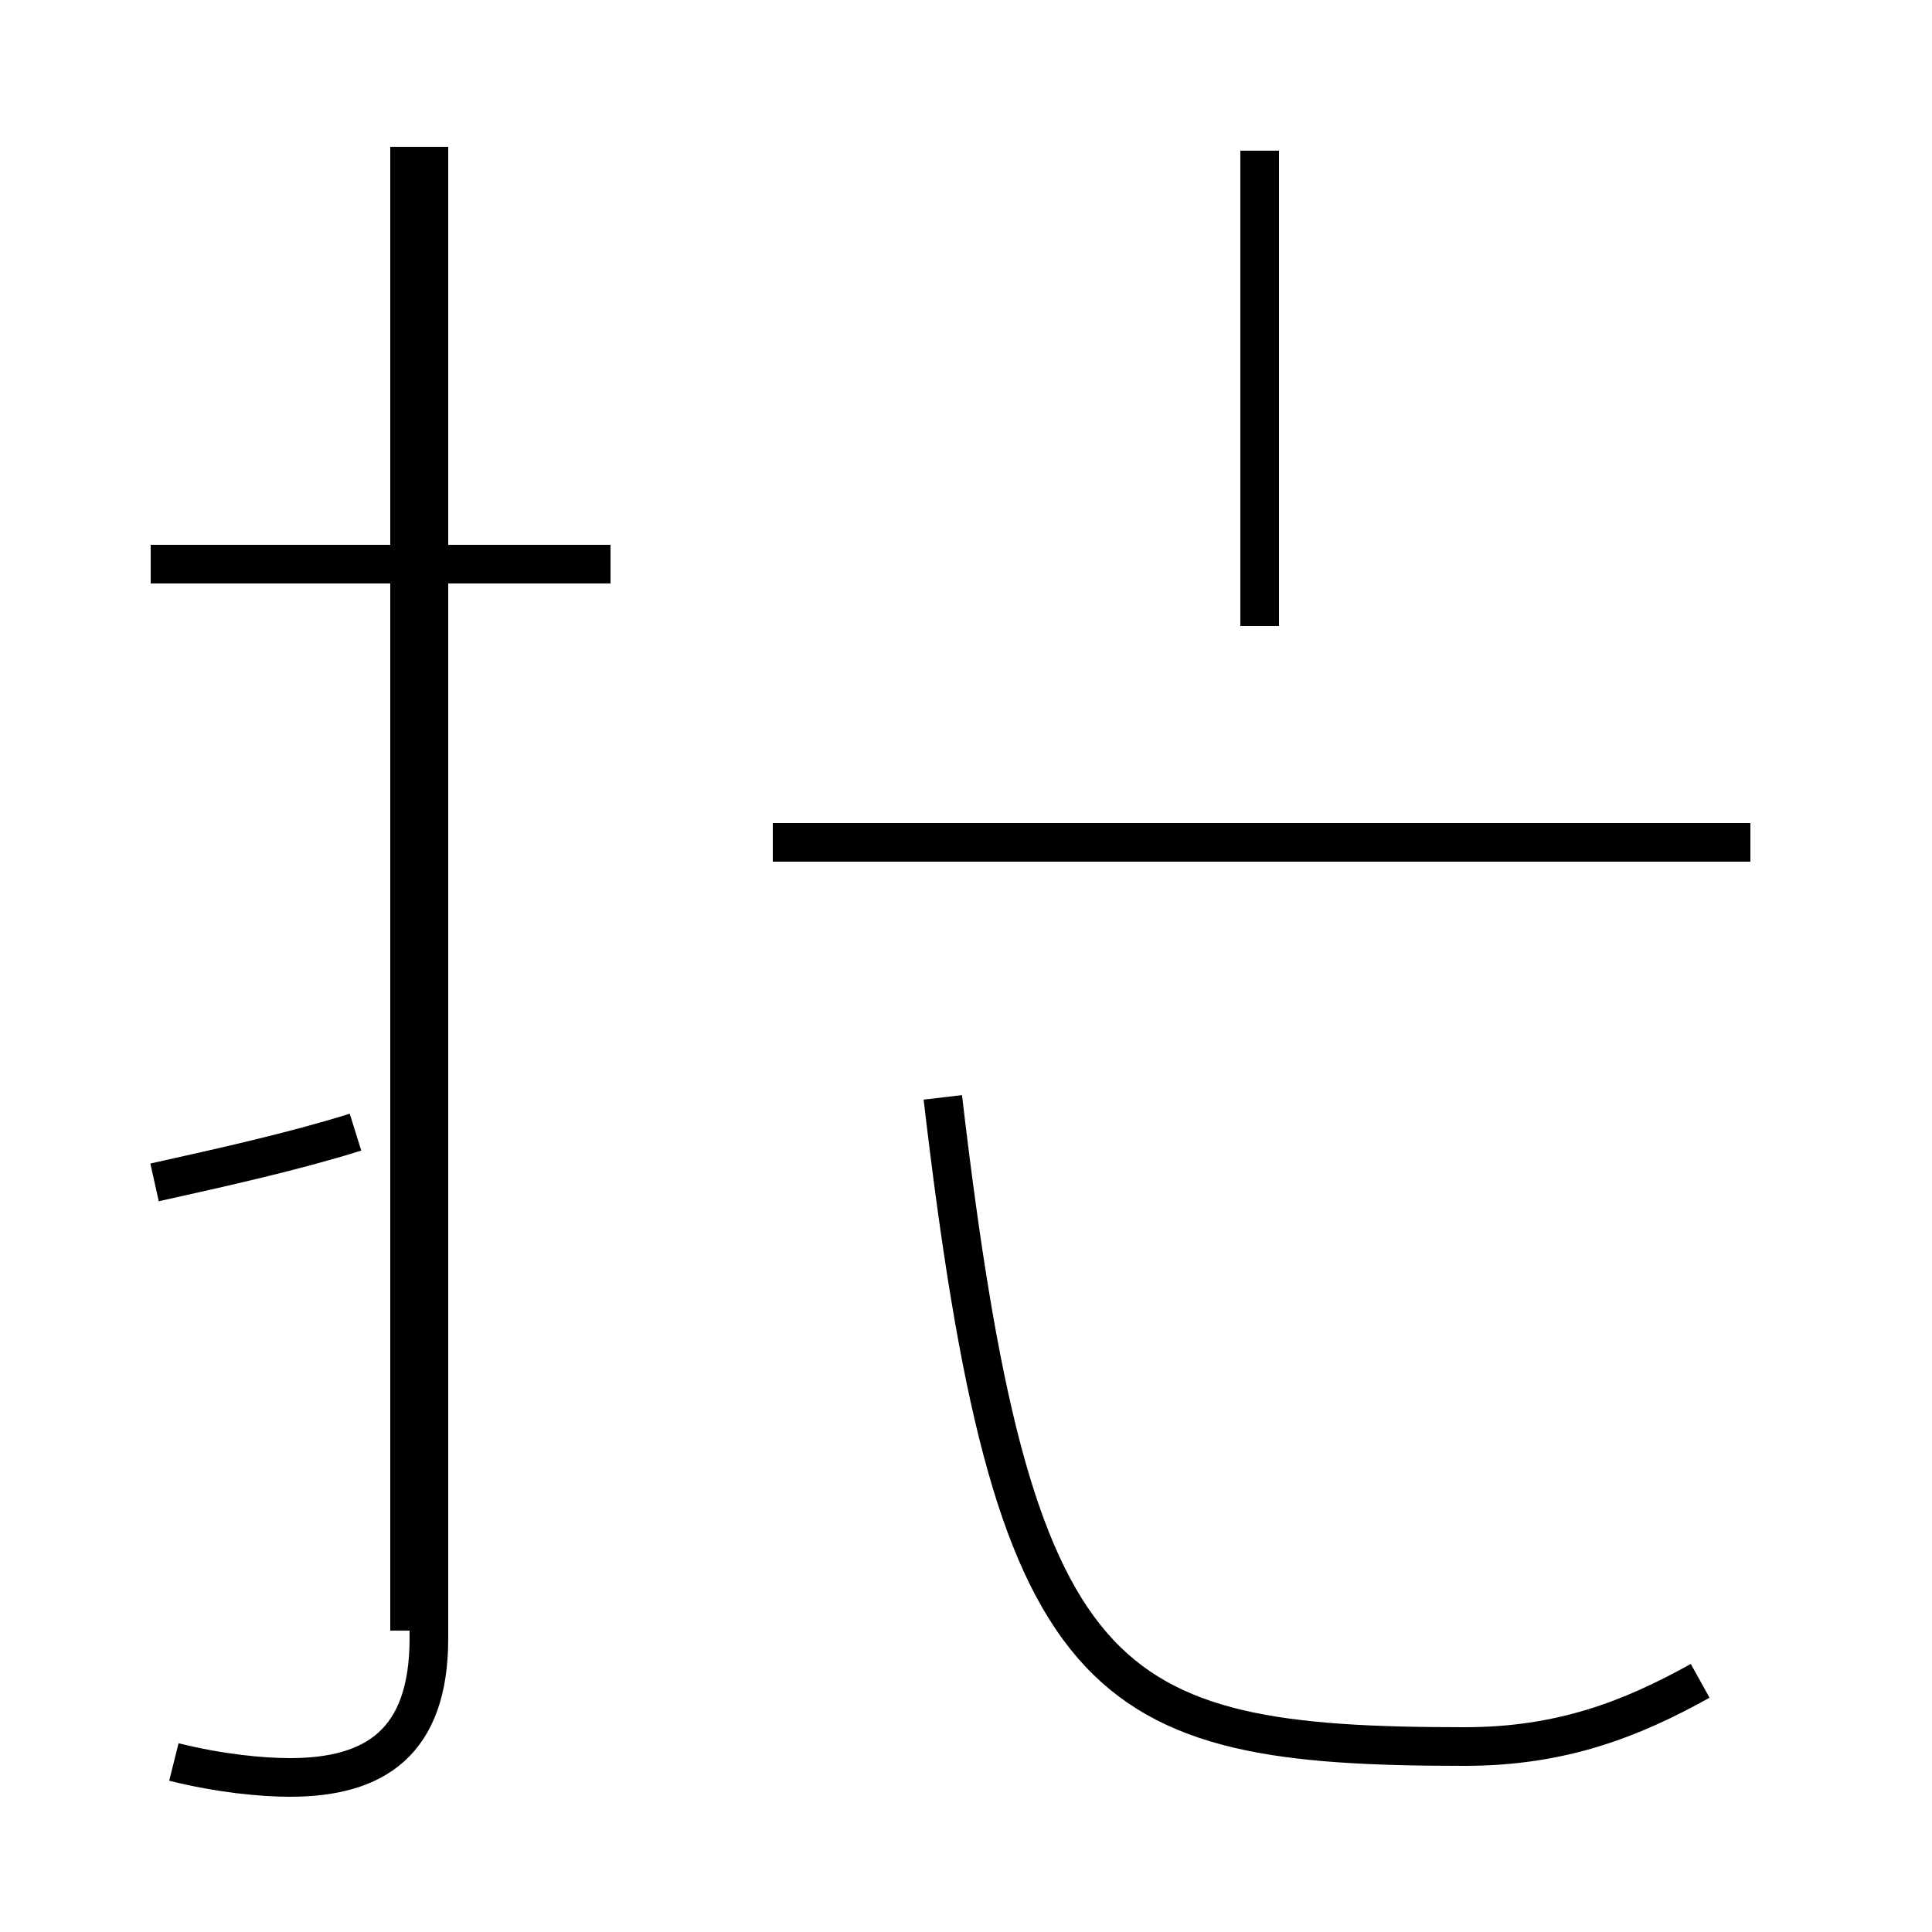 <?xml version='1.0' encoding='utf8'?>
<svg viewBox="0.0 -44.0 50.0 50.0" version="1.1" xmlns="http://www.w3.org/2000/svg">
<rect x="0.0" y="-44.0" width="50.0" height="50.0" fill="#808080" stroke="none"/>
<rect x="-1000" y="-1000" width="2000" height="2000" stroke="white" fill="white"/>
<g style="fill:none; stroke:#000000;  stroke-width:1">
<path d="M 15.8 29.4 L 3.9 29.4 M 4.0 13.4 C 5.8 13.8 7.6 14.2 9.2 14.7 M 10.6 1.8 L 10.6 40.2 M 4.5 -1.6 C 5.7 -1.9 6.8 -2.0 7.5 -2.0 C 9.7 -2.0 11.1 -1.1 11.1 1.6 L 11.1 40.2 M 24.4 15.6 C 26.2 0.2 28.4 -1.2 37.9 -1.2 C 40.4 -1.2 42.2 -0.5 44.0 0.5 M 45.3 22.2 L 20.0 22.2 M 32.6 27.8 L 32.6 40.1 " transform="scale(1, -1)" />
</g>
</svg>